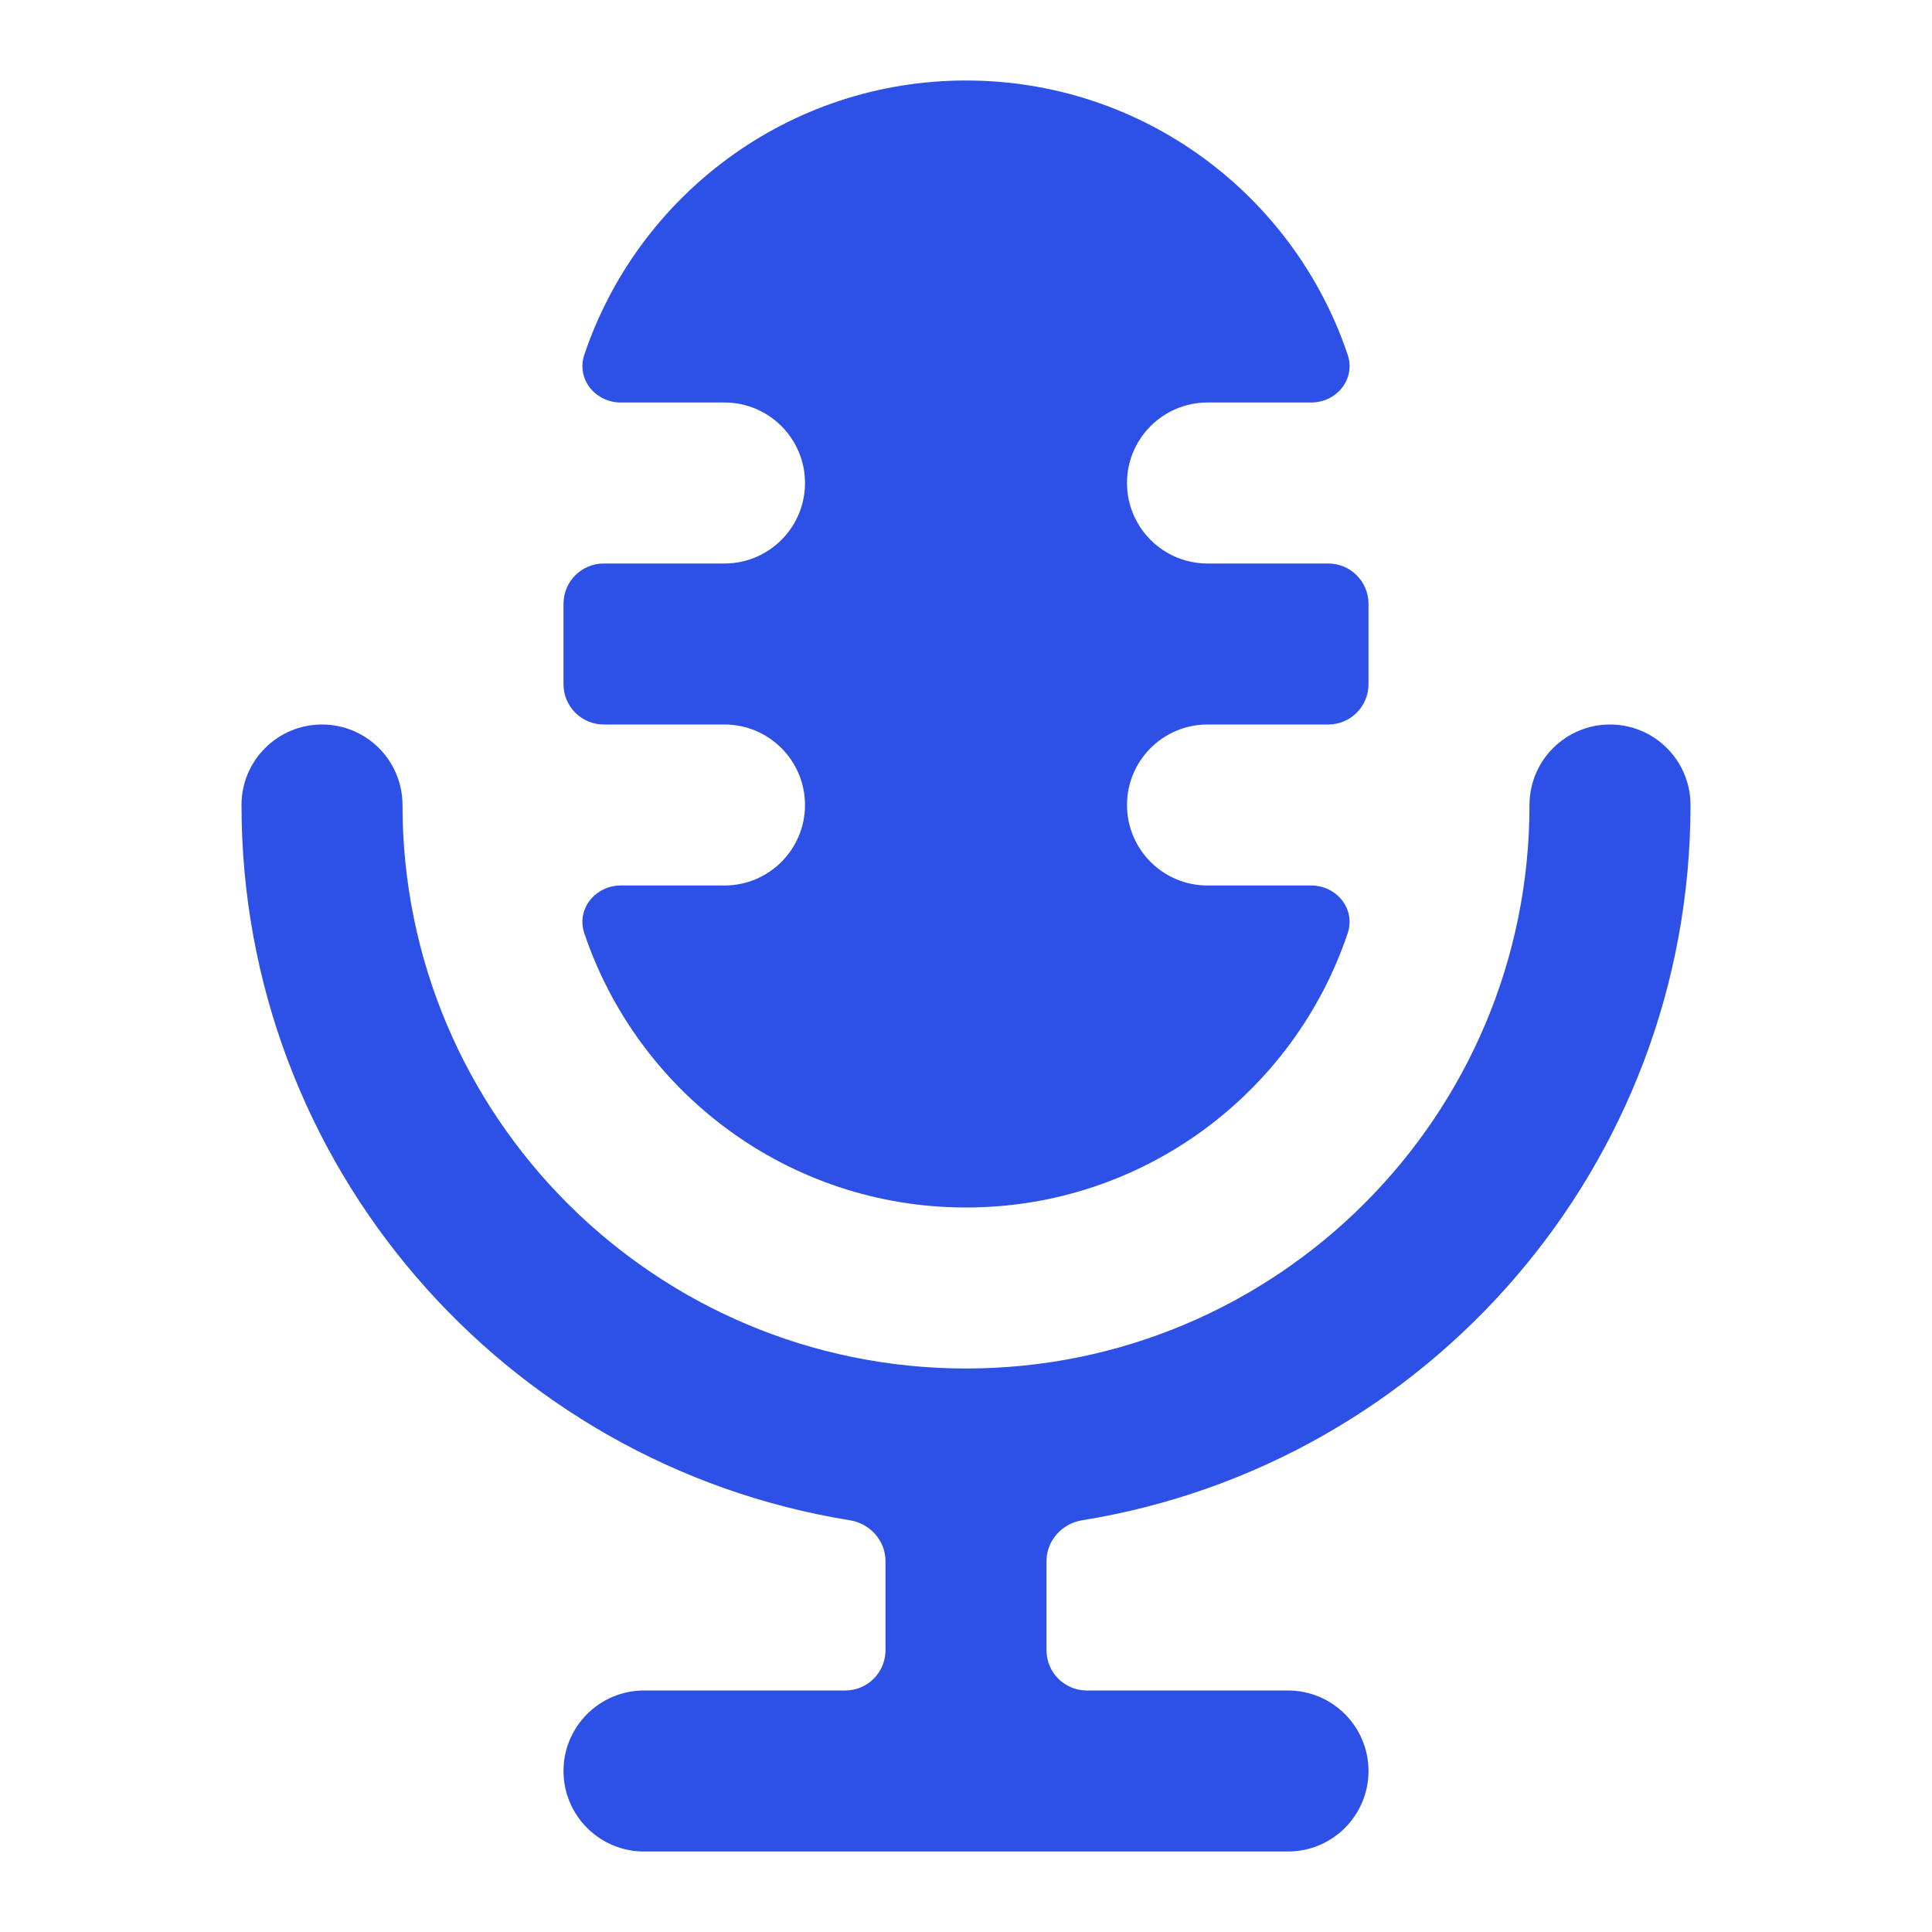 <svg width="24" height="24" viewBox="0 0 24 24" fill="none" xmlns="http://www.w3.org/2000/svg">
<path d="M12 1C9.795 1 7.923 2.428 7.258 4.409C7.158 4.709 7.396 5 7.712 5H9C9.552 5 10 5.448 10 6C10 6.552 9.552 7 9 7H7.5C7.224 7 7 7.224 7 7.5V8.5C7 8.776 7.224 9 7.5 9H9C9.552 9 10 9.448 10 10C10 10.552 9.552 11 9 11H7.712C7.396 11 7.158 11.291 7.258 11.591C7.923 13.572 9.795 15 12 15C14.205 15 16.077 13.572 16.742 11.591C16.842 11.291 16.604 11 16.288 11H15C14.448 11 14 10.552 14 10C14 9.448 14.448 9 15 9H16.5C16.776 9 17 8.776 17 8.5V7.5C17 7.224 16.776 7 16.5 7H15C14.448 7 14 6.552 14 6C14 5.448 14.448 5 15 5H16.288C16.604 5 16.842 4.709 16.742 4.409C16.077 2.428 14.205 1 12 1Z" fill="#2D50E6"/>
<path d="M5 10C5 9.448 4.552 9 4 9C3.448 9 3 9.448 3 10C3 14.479 6.272 18.194 10.556 18.885C10.808 18.925 11 19.138 11 19.393V20.5C11 20.776 10.776 21 10.5 21H8C7.448 21 7 21.448 7 22C7 22.552 7.448 23 8 23H16C16.552 23 17 22.552 17 22C17 21.448 16.552 21 16 21H13.5C13.224 21 13 20.776 13 20.5V19.393C13 19.138 13.192 18.925 13.444 18.885C17.728 18.194 21 14.479 21 10C21 9.448 20.552 9 20 9C19.448 9 19 9.448 19 10C19 13.866 15.866 17 12 17C8.134 17 5 13.866 5 10Z" fill="#2D50E6"/>
</svg>
